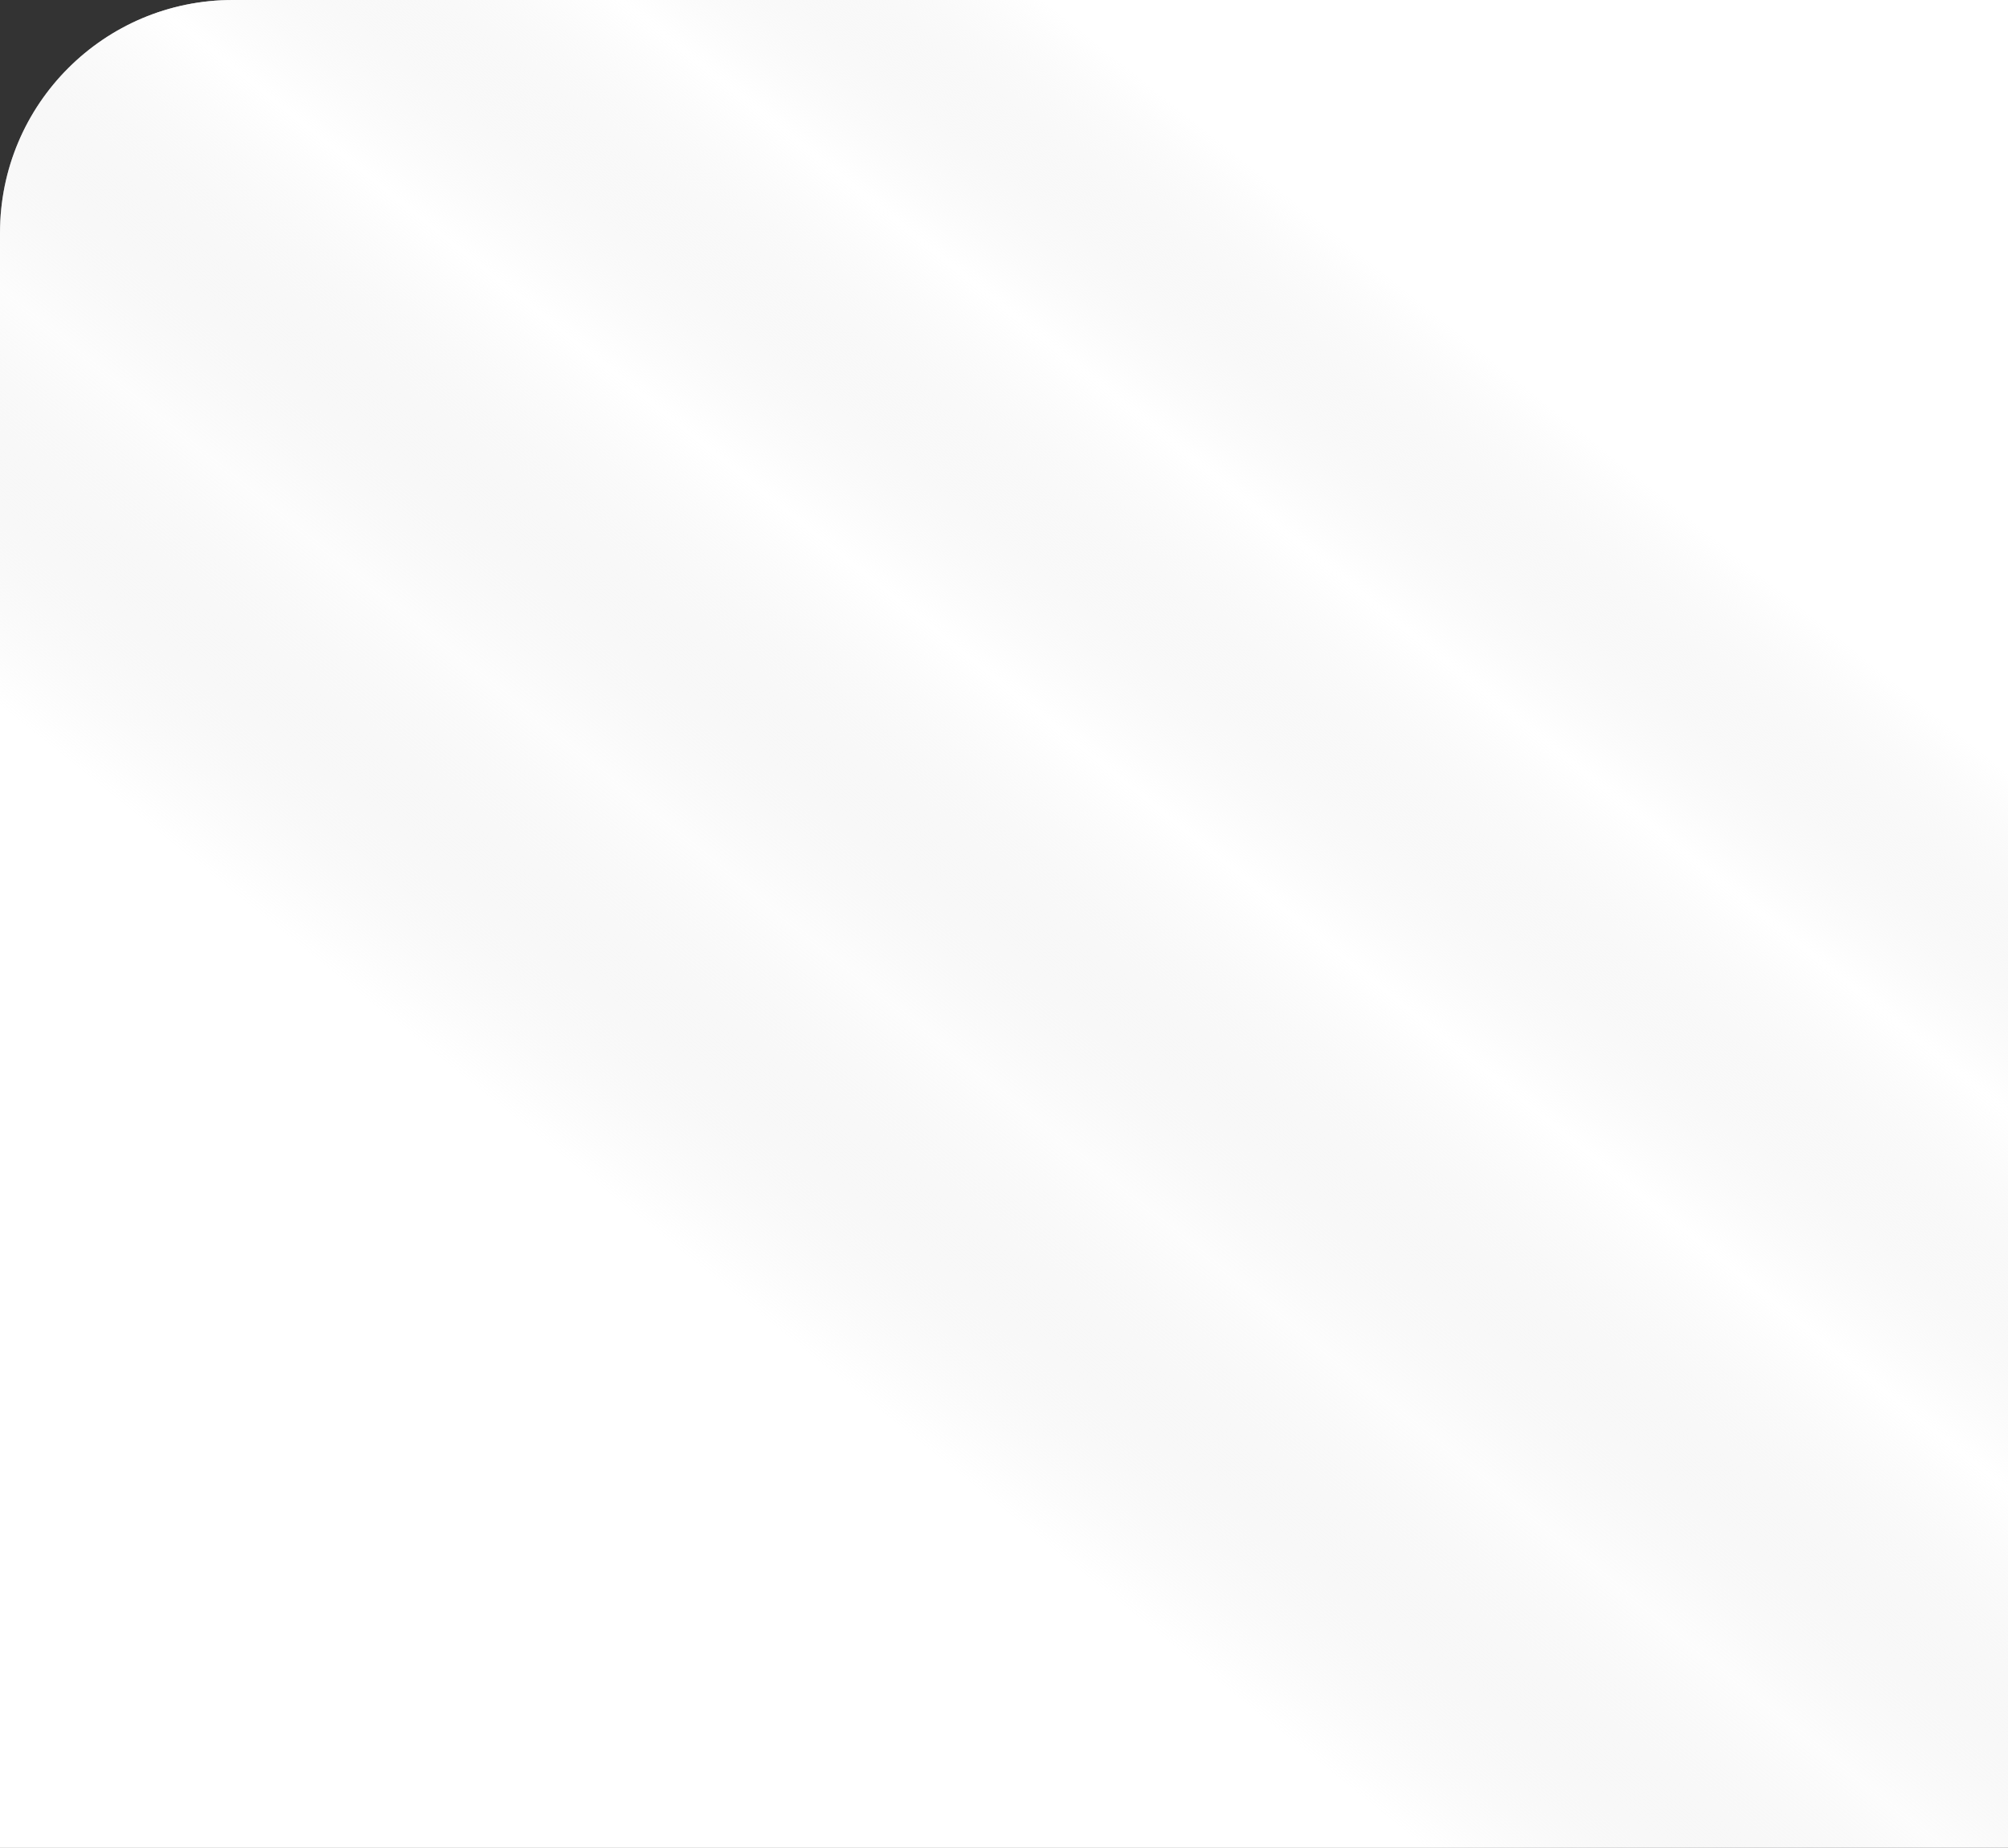 <svg width="276" height="254" viewBox="0 0 276 254" fill="none" xmlns="http://www.w3.org/2000/svg">
<rect x="0" y="0" width="276" height="254" fill="#333333" stroke="none"/>
<path d="M0 32C0 14.327 14.327 0 32 0H276V254H0V32Z" fill="#6B6B6F"/>
<path d="M0 32C0 14.327 14.327 0 32 0H276V254H0V32Z" fill="white"/>
<path d="M0 32C0 14.327 14.327 0 32 0H276V254H0V32Z" fill="url(#paint0_linear_2639_1146)" fill-opacity="0.5"/>
<defs>
<linearGradient id="paint0_linear_2639_1146" x1="-88.688" y1="26.119" x2="203.02" y2="-337.882" gradientUnits="userSpaceOnUse">
<stop stop-color="white"/>
<stop offset="0.096" stop-color="#CBCBCB" stop-opacity="0.1"/>
<stop offset="0.19" stop-color="white"/>
<stop offset="0.277" stop-color="#CBCBCB" stop-opacity="0"/>
<stop offset="0.355" stop-color="white"/>
<stop offset="1" stop-color="white"/>
</linearGradient>
</defs>
</svg>
